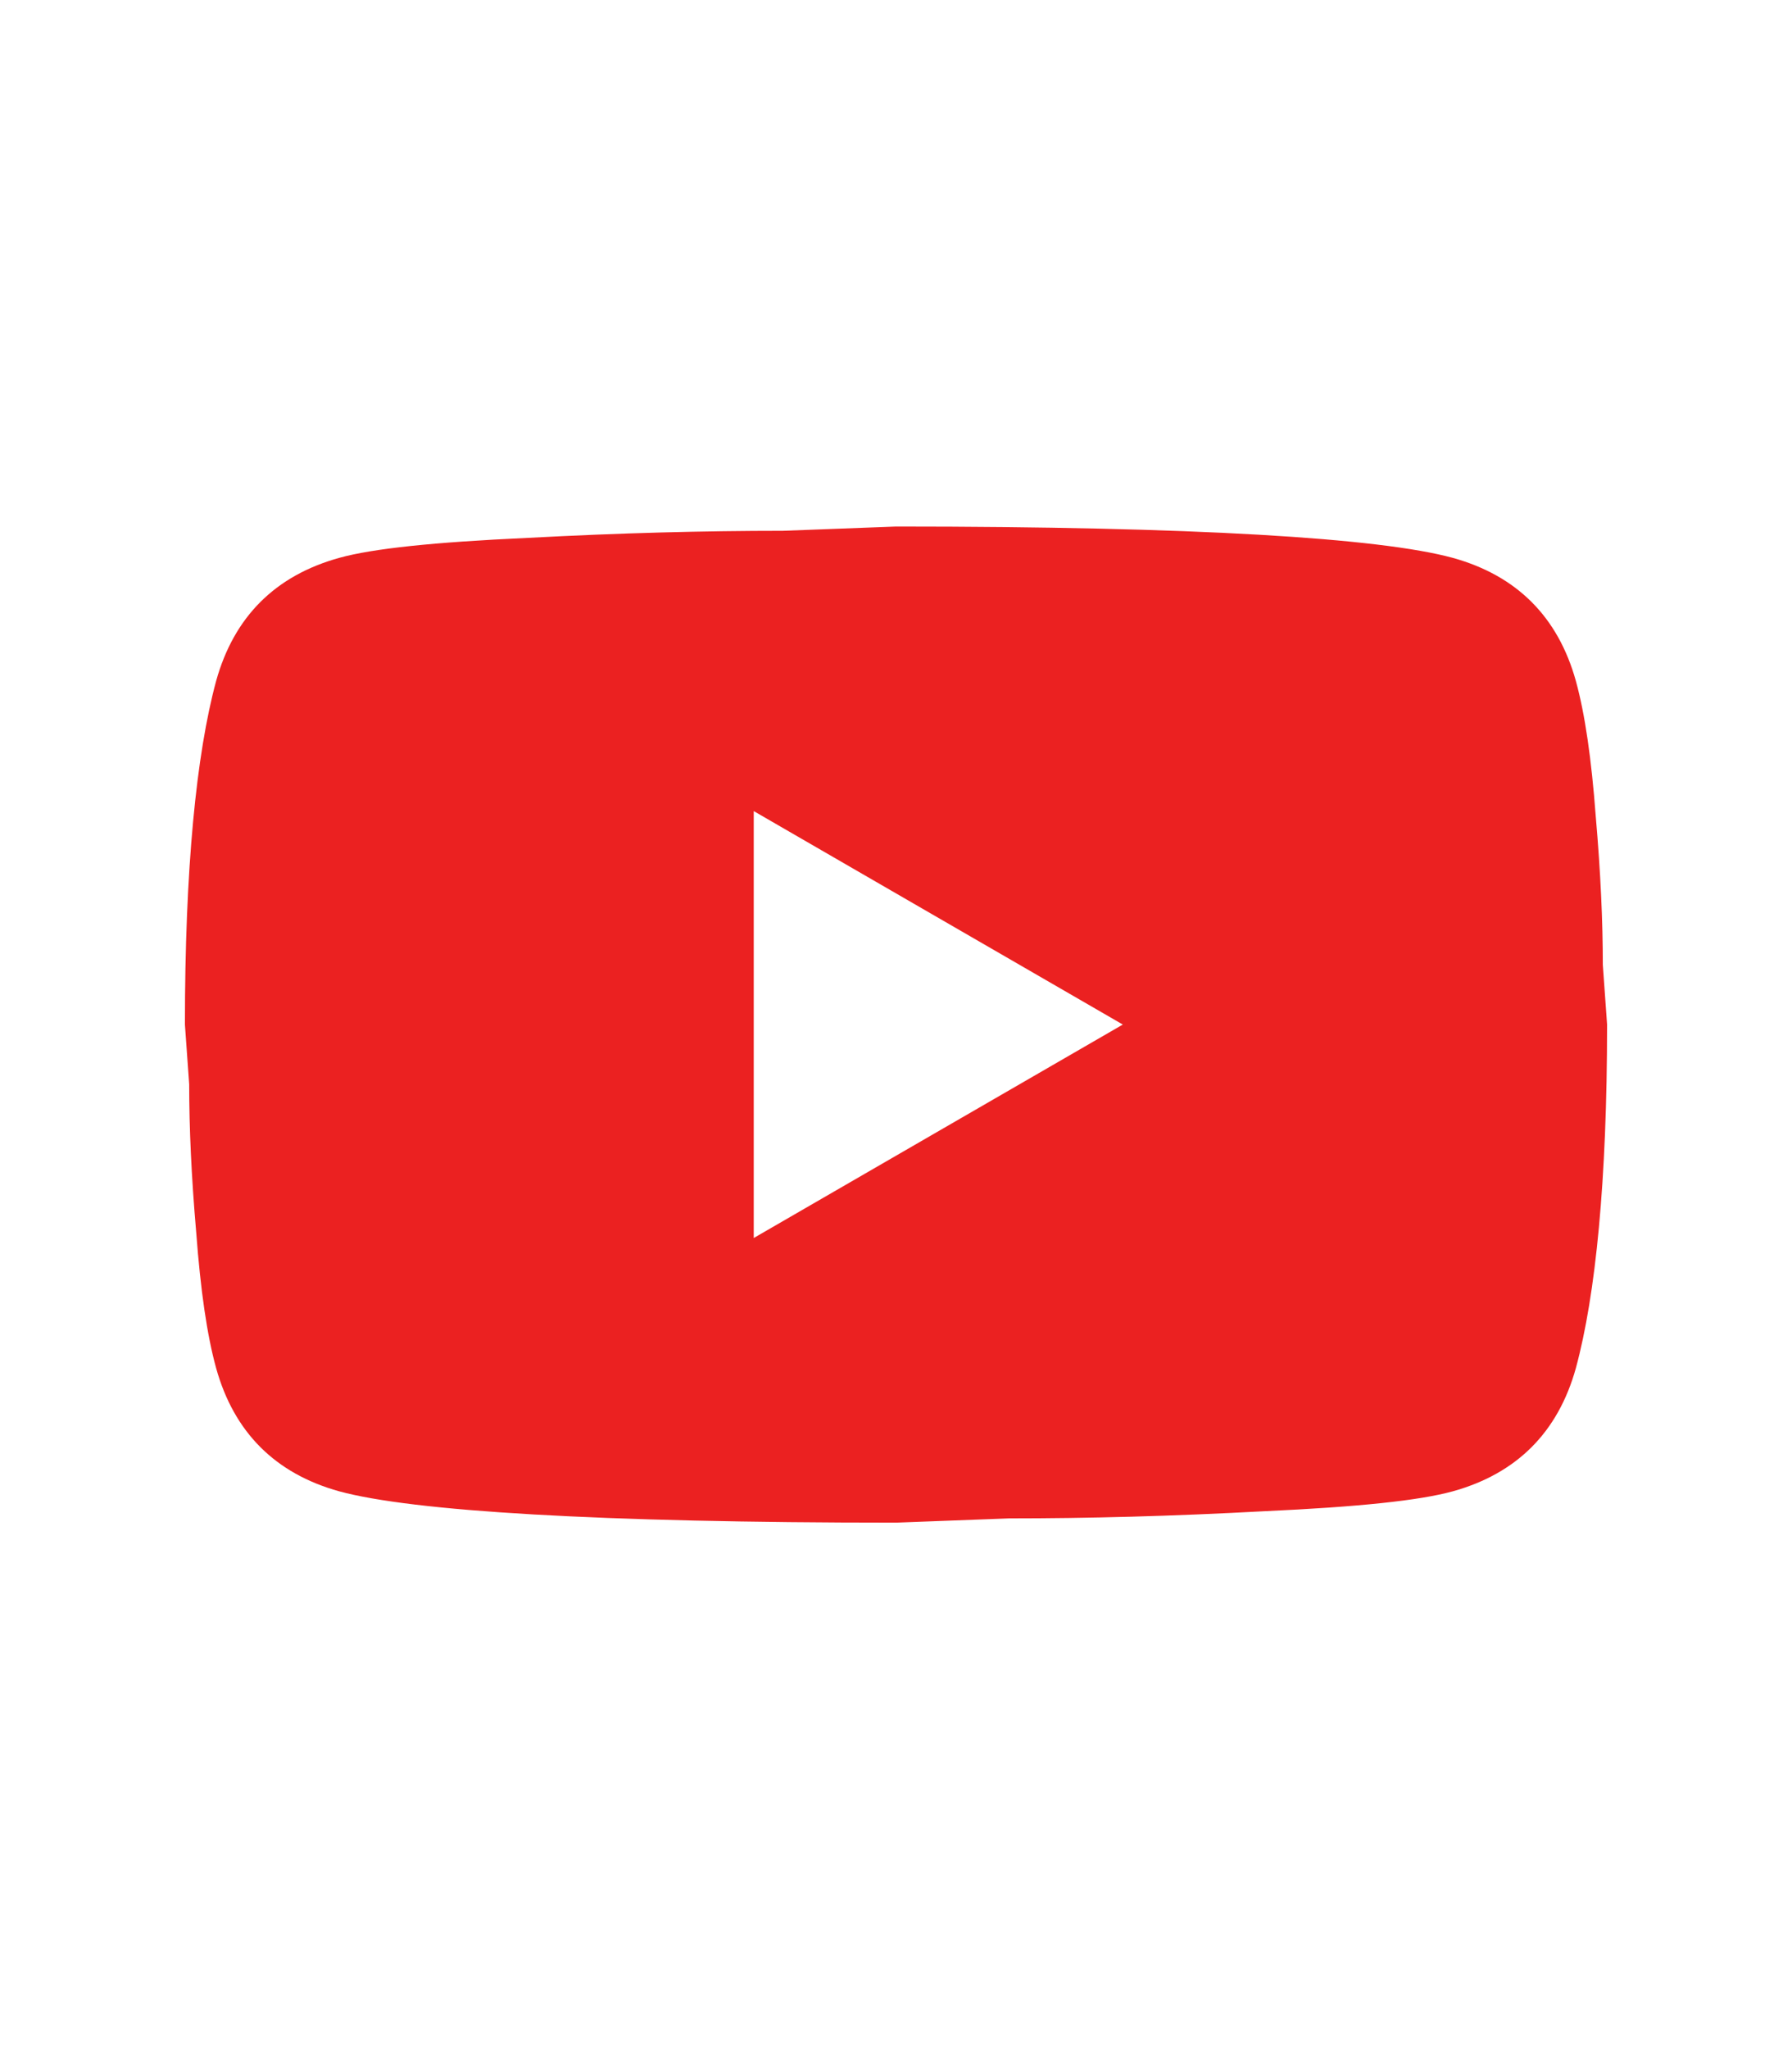 <svg width="21" height="24" viewBox="0 0 21 24" fill="none" xmlns="http://www.w3.org/2000/svg">
<path d="M8.833 14.5L13.158 12L8.833 9.5V14.5ZM18.467 7.975C18.575 8.367 18.65 8.892 18.7 9.559C18.758 10.225 18.783 10.8 18.783 11.3L18.833 12C18.833 13.825 18.7 15.167 18.467 16.025C18.258 16.775 17.775 17.259 17.025 17.467C16.633 17.575 15.917 17.65 14.817 17.7C13.733 17.759 12.742 17.784 11.825 17.784L10.5 17.834C7.008 17.834 4.833 17.7 3.975 17.467C3.225 17.259 2.742 16.775 2.533 16.025C2.425 15.634 2.35 15.109 2.3 14.442C2.242 13.775 2.217 13.2 2.217 12.7L2.167 12C2.167 10.175 2.3 8.834 2.533 7.975C2.742 7.225 3.225 6.742 3.975 6.534C4.367 6.425 5.083 6.35 6.183 6.3C7.267 6.242 8.258 6.217 9.175 6.217L10.5 6.167C13.992 6.167 16.167 6.3 17.025 6.534C17.775 6.742 18.258 7.225 18.467 7.975Z" fill="#EB2121"/>
</svg>
